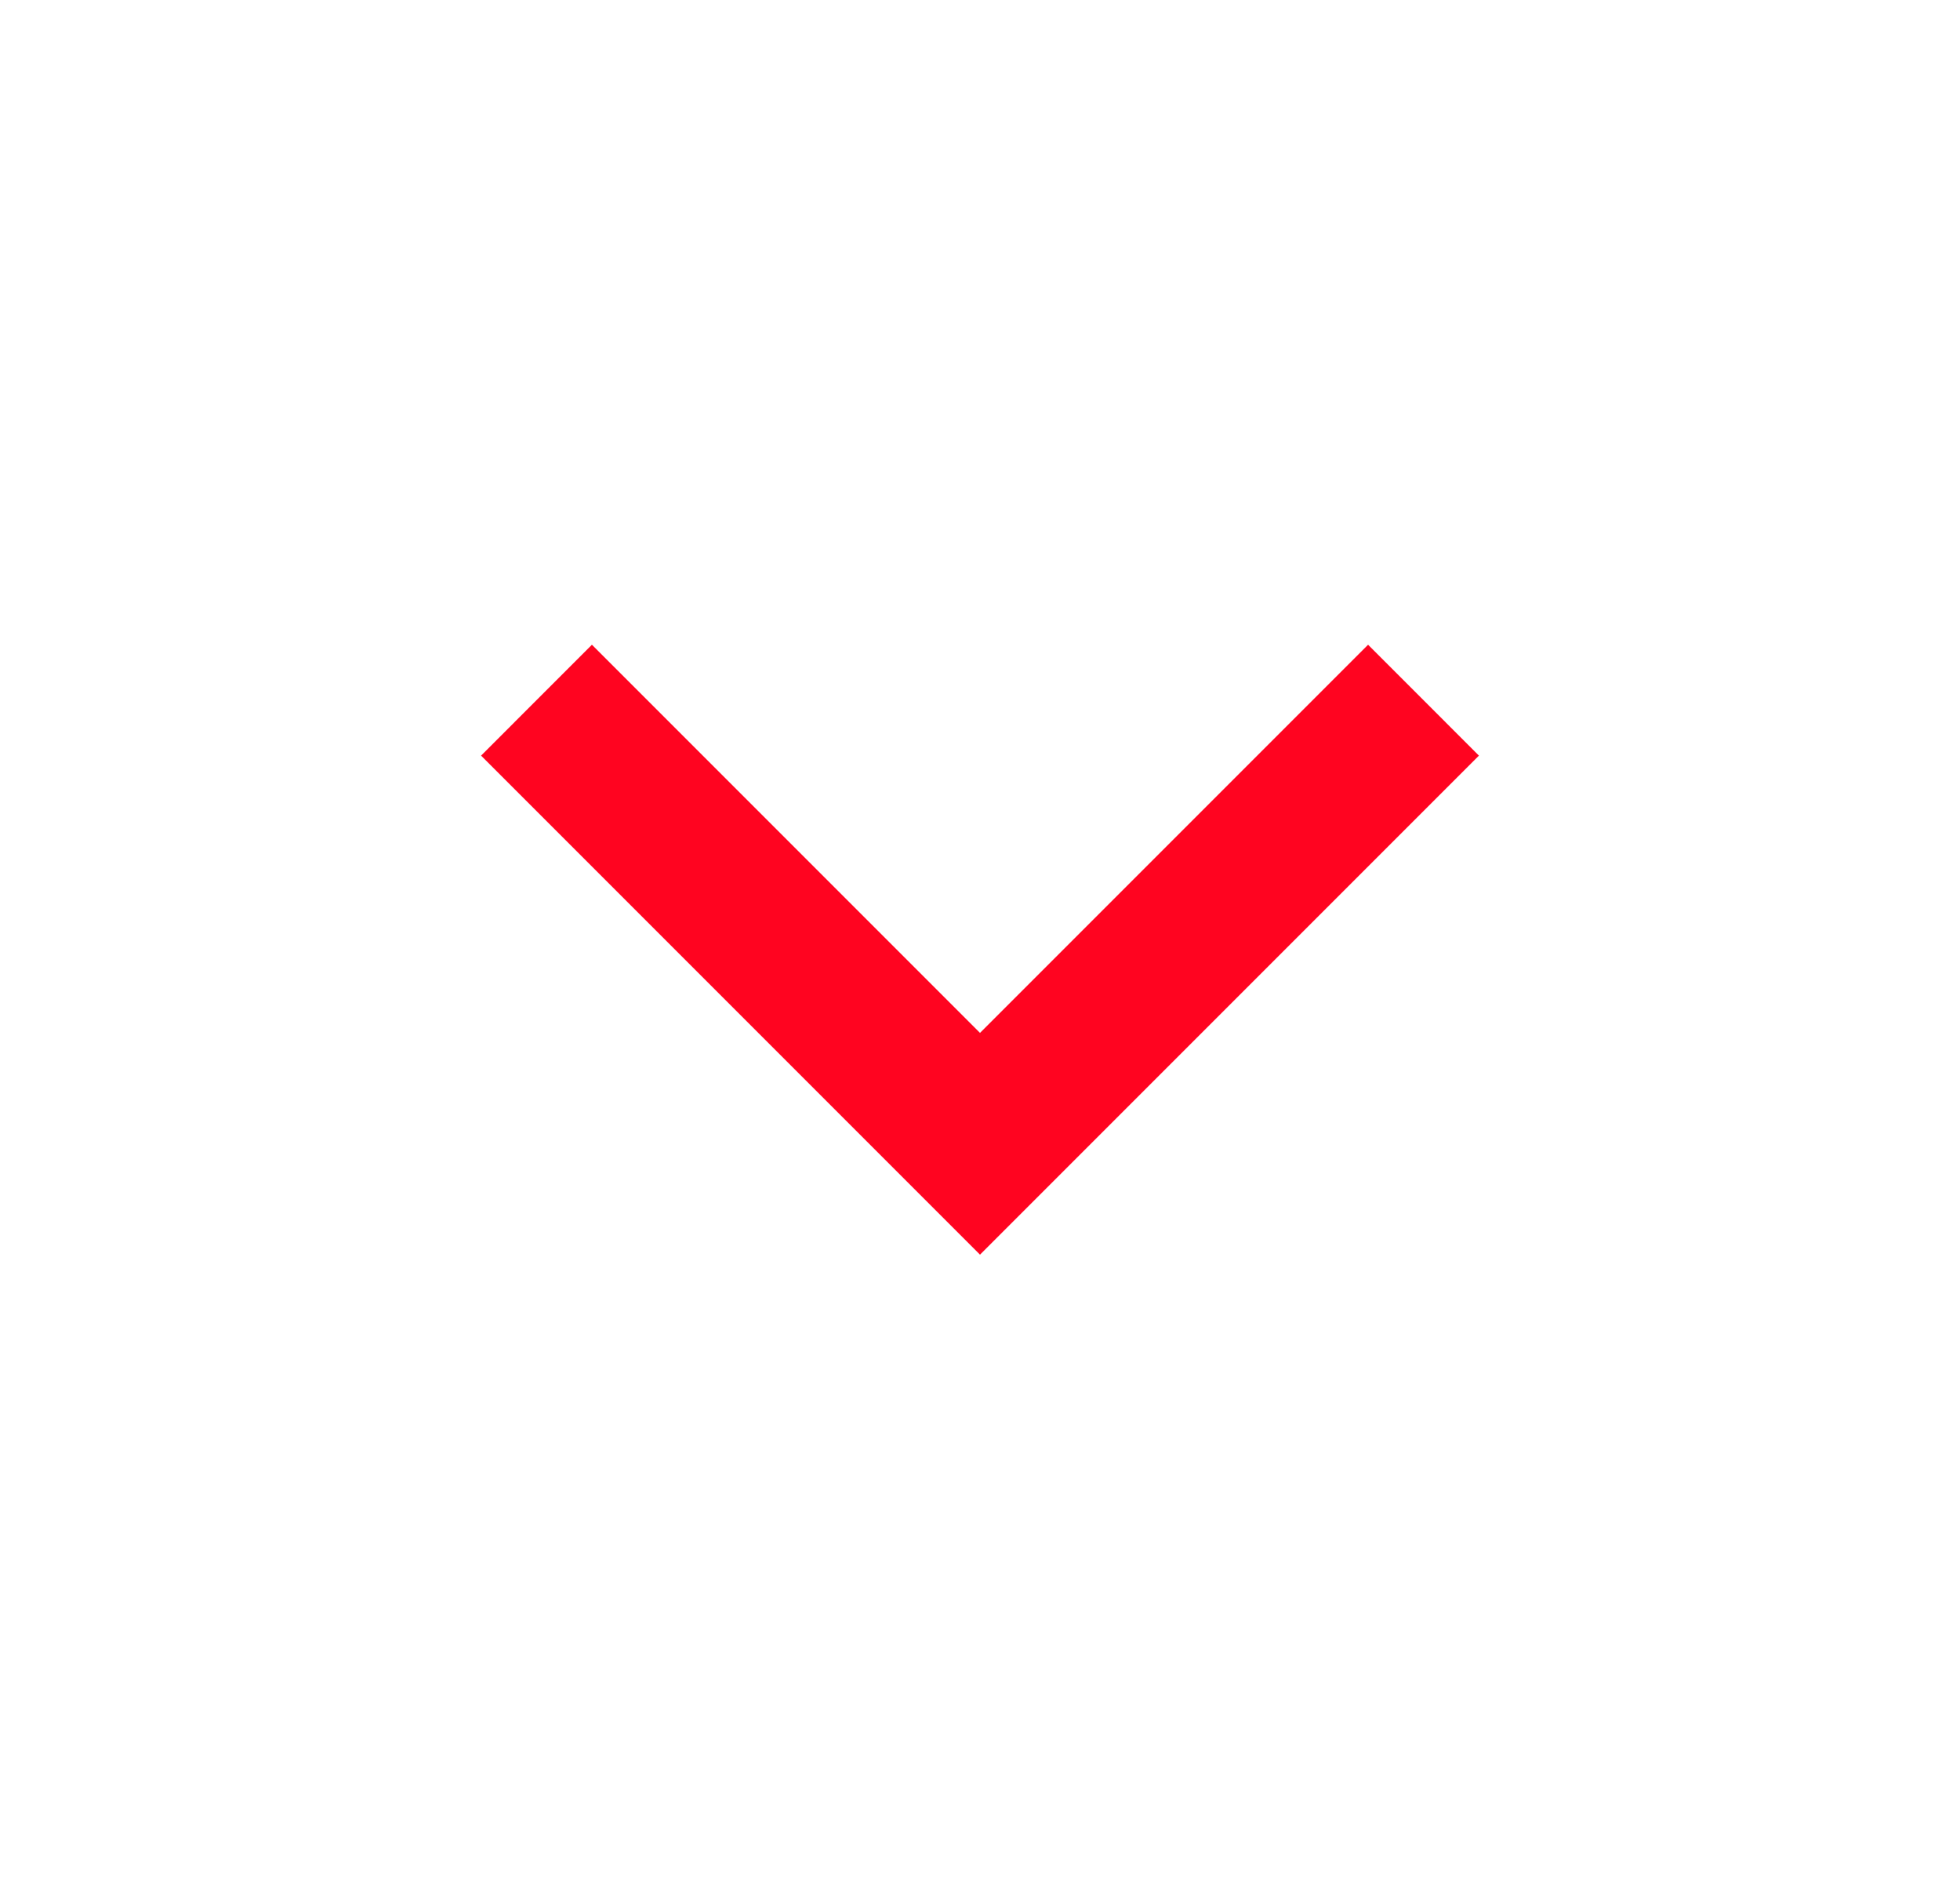 <svg width="25" height="24" viewBox="0 0 25 24" fill="none" xmlns="http://www.w3.org/2000/svg">
<path d="M12.5 13.172L17.45 8.222L18.864 9.636L12.5 16L6.136 9.636L7.55 8.222L12.5 13.172Z" fill="#FF0420"/>
</svg>
